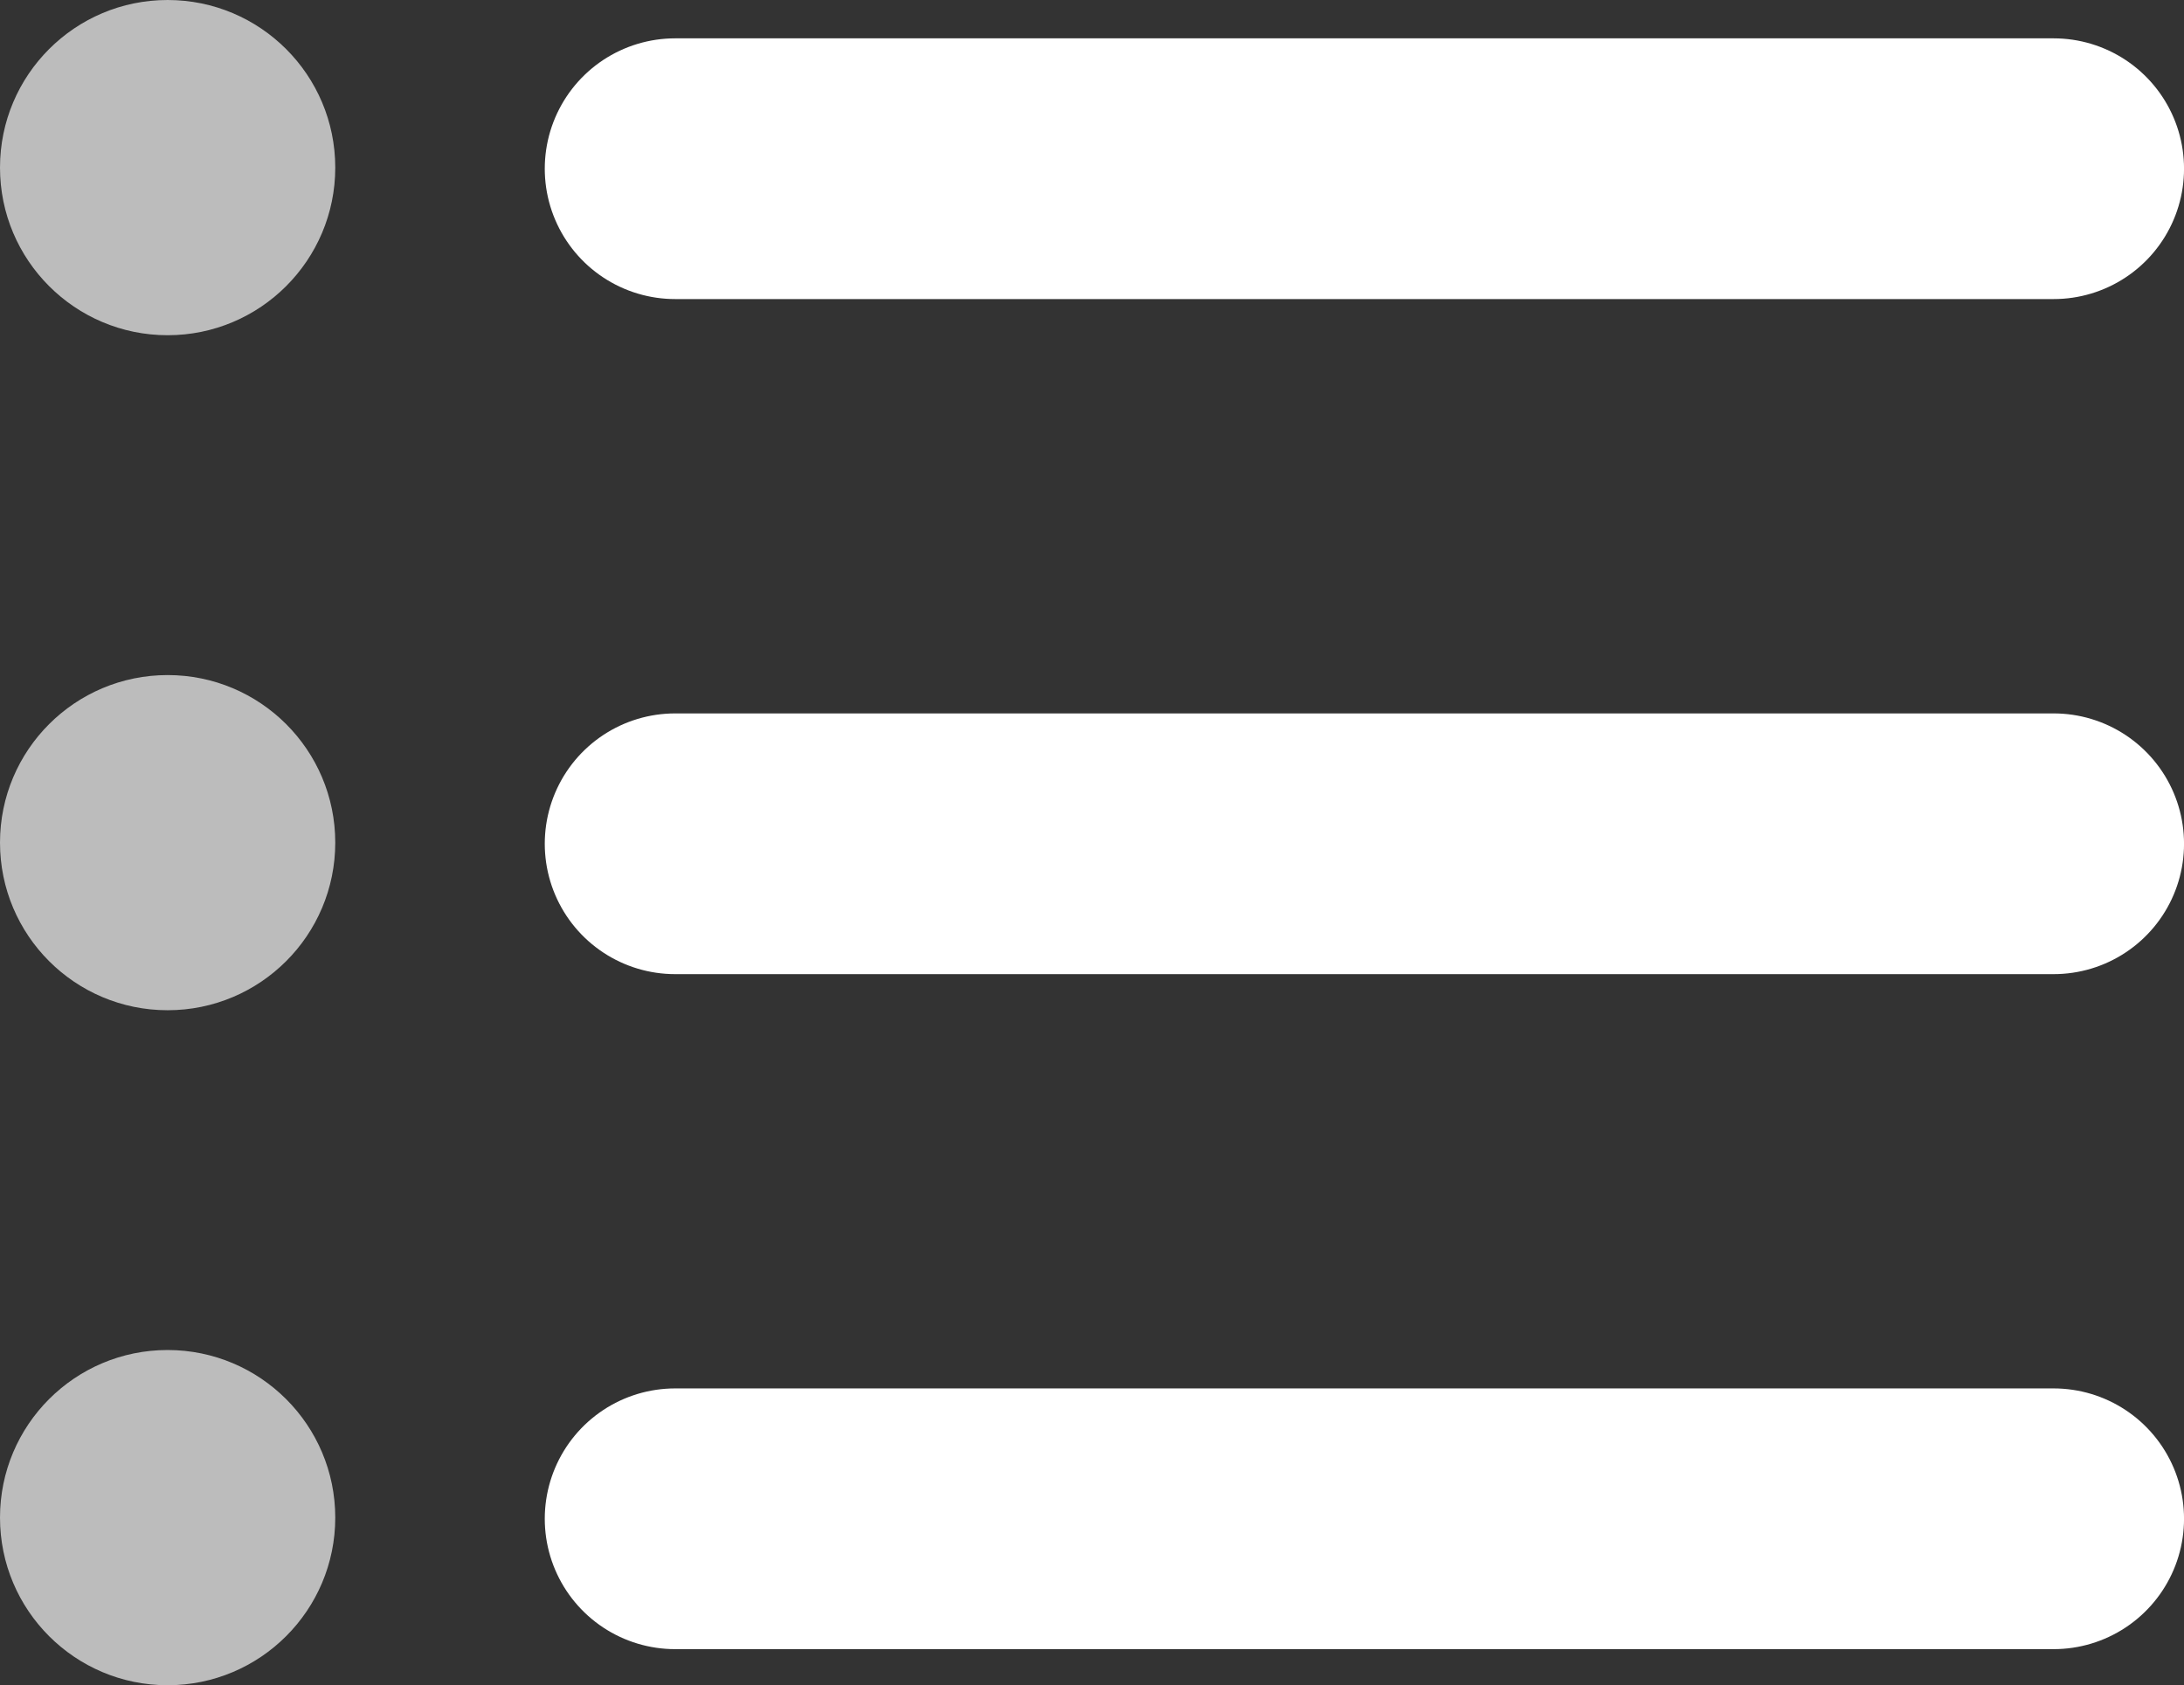 <svg xmlns="http://www.w3.org/2000/svg" xmlns:xlink="http://www.w3.org/1999/xlink" id="Layer_1" width="34.031" height="26.262" x="0" y="0" enable-background="new 0 0 34.031 26.262" version="1.0" viewBox="0 0 34.031 26.262" xml:space="preserve"><rect x="0" y="0" width="34.031" height="26.262" fill="#333333" stroke="none"/><line x1="10.52" x2="32" y1="2.629" y2="2.629" fill="none" stroke="#FFF" stroke-linecap="round" stroke-miterlimit="10" stroke-width="4.063"/><path fill="#BCBCBC" d="M5.224,2.612c0,1.442-1.169,2.612-2.612,2.612C1.169,5.224,0,4.054,0,2.612C0,1.169,1.169,0,2.612,0	C4.054,0,5.224,1.169,5.224,2.612"/><line x1="10.52" x2="32" y1="13.149" y2="13.149" fill="none" stroke="#FFF" stroke-linecap="round" stroke-miterlimit="10" stroke-width="4.063"/><path fill="#BCBCBC" d="M5.224,13.131c0,1.443-1.169,2.612-2.612,2.612C1.169,15.743,0,14.574,0,13.131	c0-1.442,1.169-2.611,2.612-2.611C4.054,10.52,5.224,11.688,5.224,13.131"/><line x1="10.52" x2="32" y1="23.668" y2="23.668" fill="none" stroke="#FFF" stroke-linecap="round" stroke-miterlimit="10" stroke-width="4.063"/><path fill="#BCBCBC" d="M5.224,23.65c0,1.442-1.169,2.612-2.612,2.612C1.169,26.262,0,25.093,0,23.65s1.169-2.612,2.612-2.612	C4.054,21.039,5.224,22.208,5.224,23.65"/></svg>